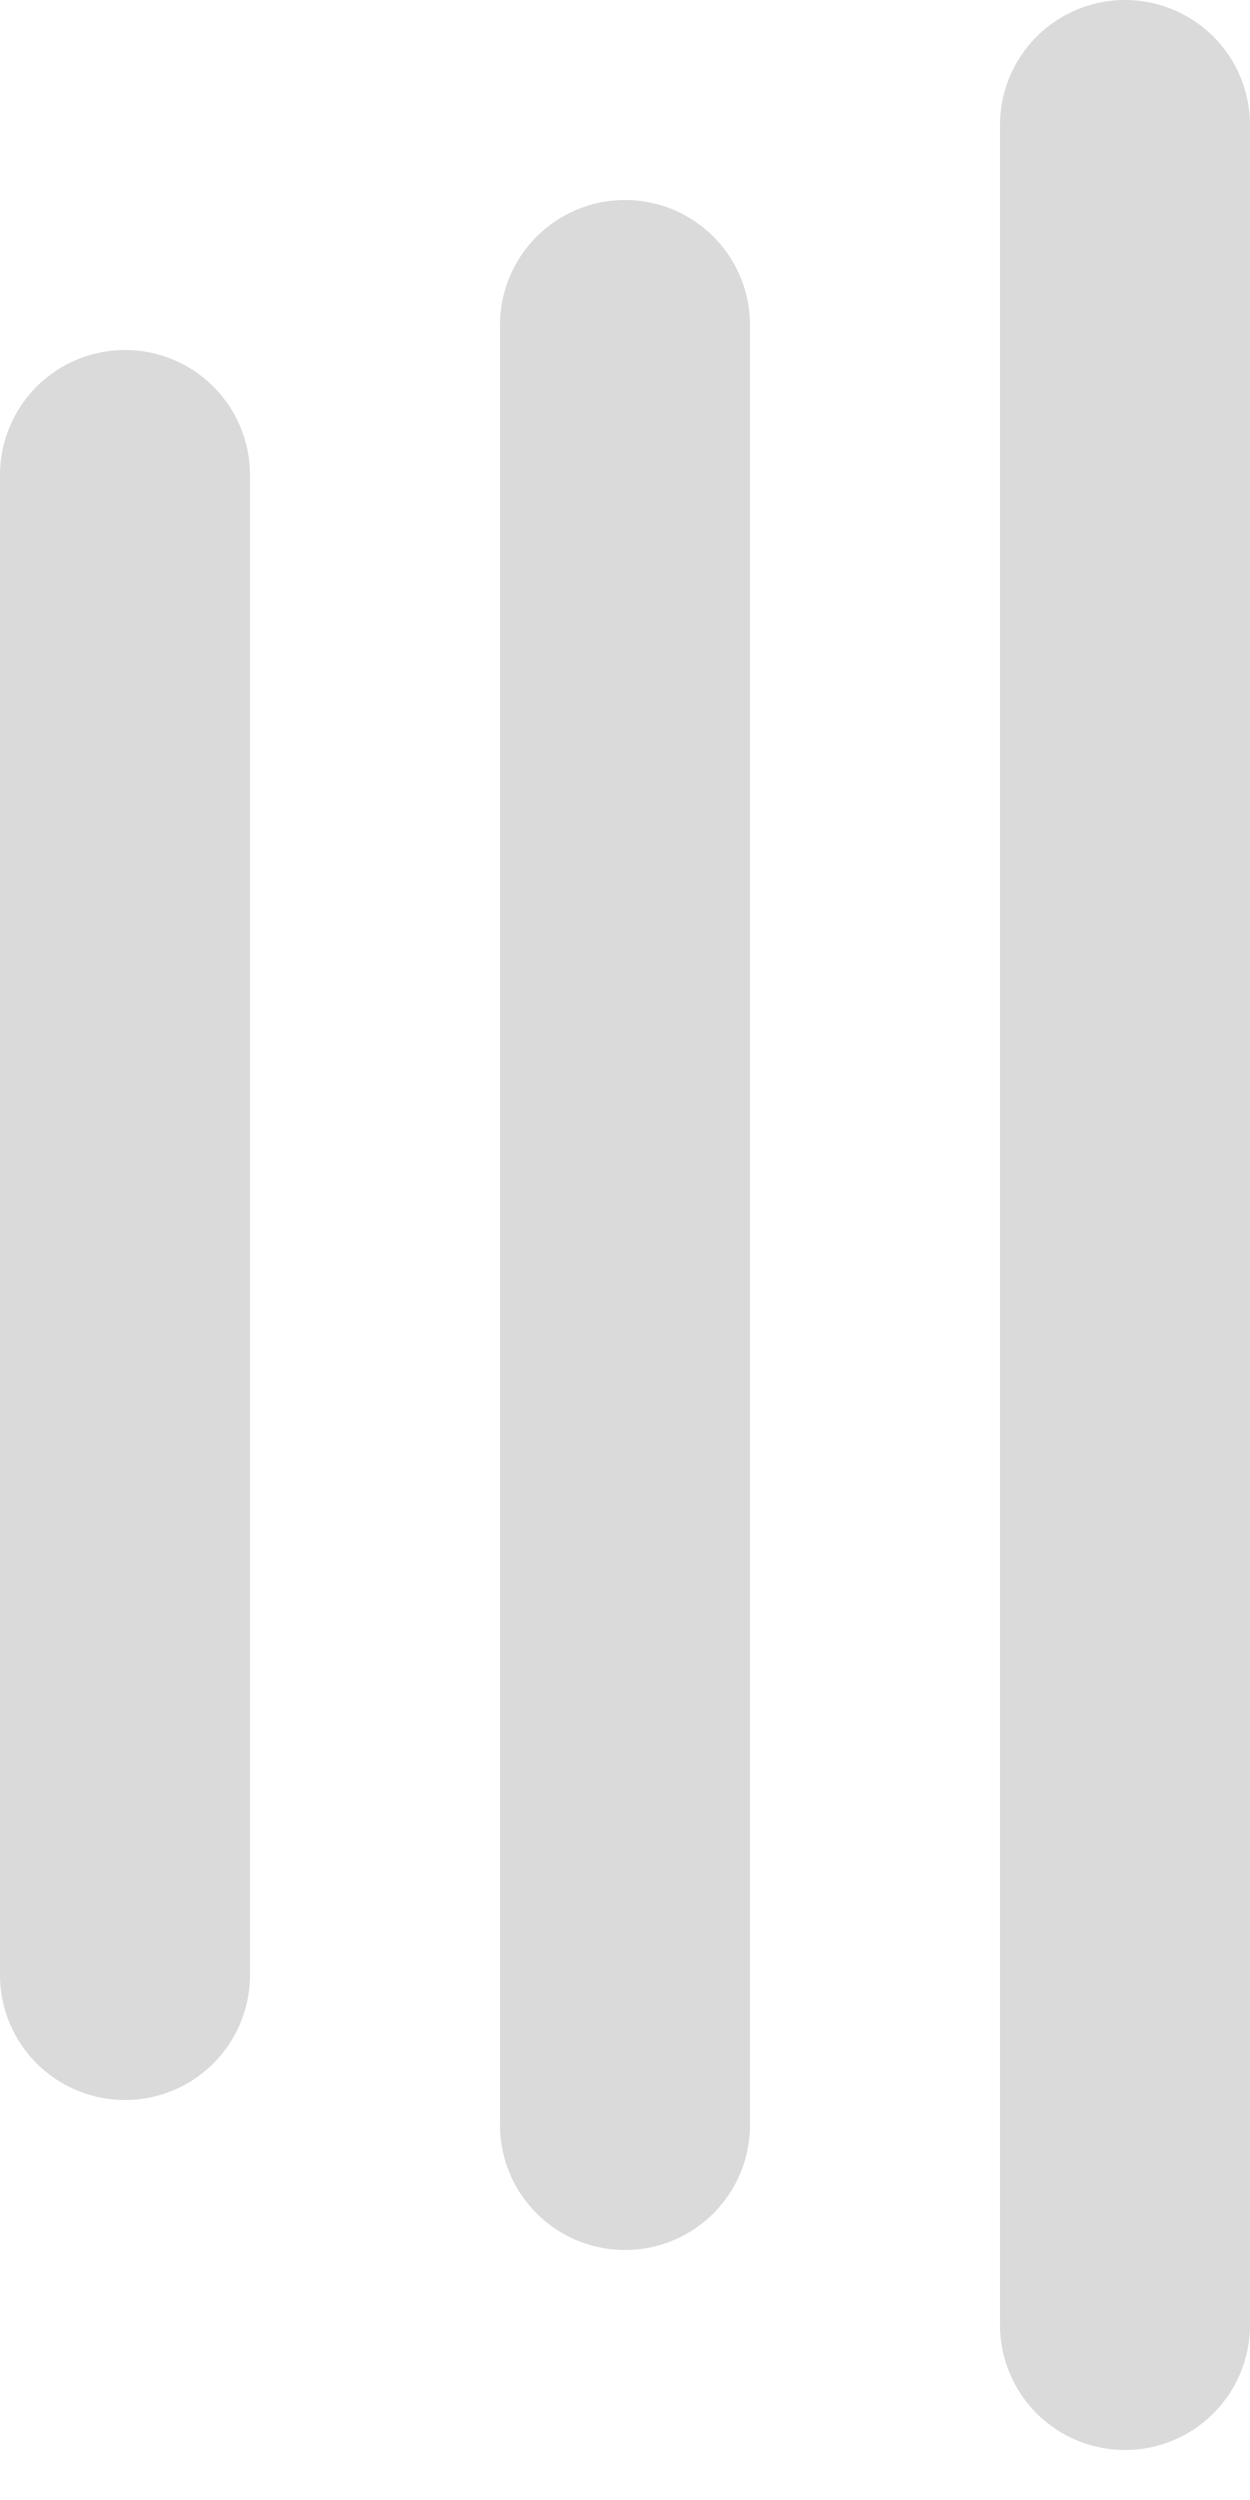 <svg width="20" height="40" viewBox="0 0 20 40" fill="none" xmlns="http://www.w3.org/2000/svg">
<g id="Group 7">
<path id="Line 4" d="M18 2L18 37.2" stroke="#DADADA" stroke-width="4" stroke-linecap="round"/>
<path id="Line 5" d="M10 5.2L10 34" stroke="#DADADA" stroke-width="4" stroke-linecap="round"/>
<path id="Line 6" d="M2 7.6L2 31.6" stroke="#DADADA" stroke-width="4" stroke-linecap="round"/>
</g>
</svg>
